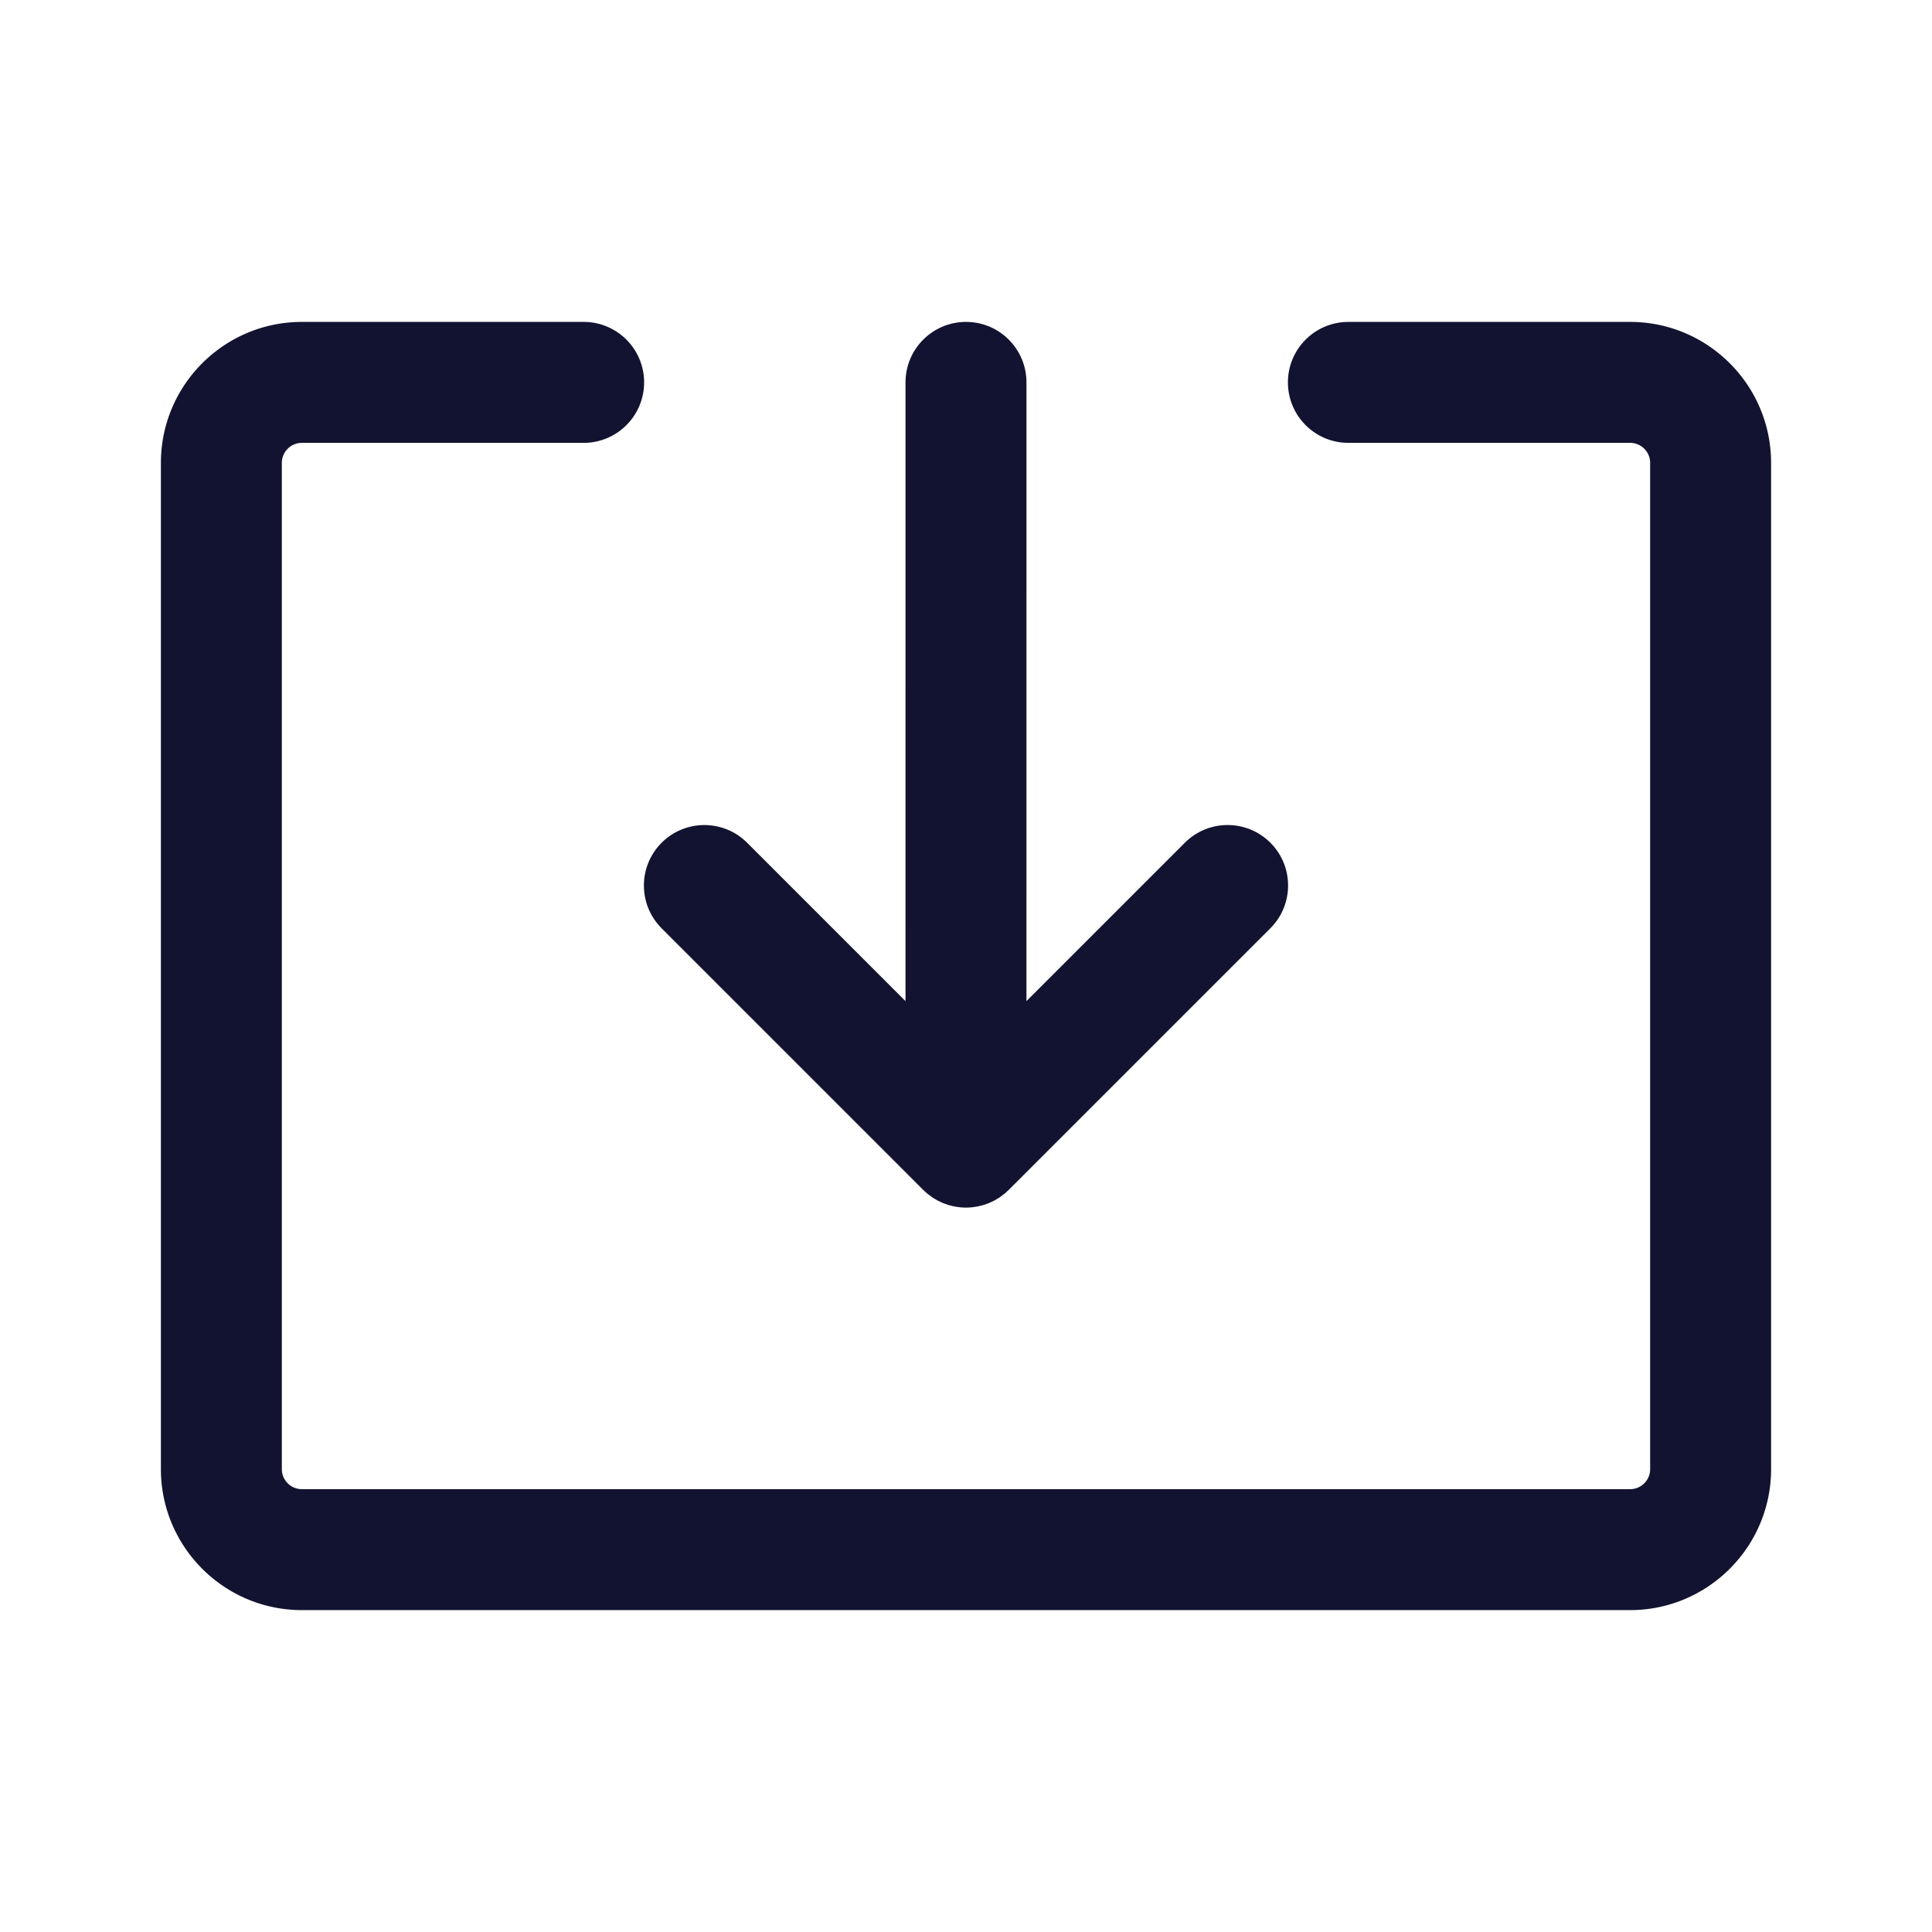 <svg xmlns="http://www.w3.org/2000/svg" width="500" height="500" style="width:100%;height:100%;transform:translate3d(0,0,0);content-visibility:visible" viewBox="0 0 500 500"><defs><clipPath id="b"><path d="M0 0h500v500H0z"/></clipPath><clipPath id="e"><path d="M0 0h500v500H0z"/></clipPath><clipPath id="c"><path d="M0 0h500v500H0z"/></clipPath><mask id="d" mask-type="alpha"><use xmlns:ns1="http://www.w3.org/1999/xlink" ns1:href="#a"/></mask><g id="a" class="primary design" style="display:block"><path fill="#121331" d="M489 56v354H15V56h474z"/><path fill-opacity="0" stroke="#121331" stroke-width="0" d="M489 56v354H15V56h474z"/></g></defs><g clip-path="url(#b)"><g clip-path="url(#c)" style="display:block"><path fill="#121330" d="M171.876-166.692H98.965c-8.644 0-15.651 7.007-15.651 15.65s7.007 15.649 15.651 15.649h72.911a5.19 5.19 0 0 1 5.183 5.185v260.417a5.19 5.19 0 0 1-5.183 5.184h-343.752a5.19 5.19 0 0 1-5.183-5.184v-260.417a5.19 5.19 0 0 1 5.183-5.185h72.924c8.644 0 15.65-7.006 15.65-15.649 0-8.643-7.006-15.65-15.65-15.65h-72.924c-20.117 0-36.483 16.367-36.483 36.484v260.417c0 20.117 16.366 36.483 36.483 36.483h343.752c20.117 0 36.483-16.366 36.483-36.483v-260.417c0-20.117-16.366-36.484-36.483-36.484z" class="primary design" style="display:block" transform="translate(249.999 250.003)"/><g mask="url(#d)" style="display:block"><path fill="#121330" d="m171.222 240.241 67.703 67.703c.028.028.058.051.086.078.339.334.691.655 1.059.957.19.156.391.293.587.439.213.159.421.324.642.472.23.154.468.287.704.427.203.121.401.249.61.361.239.128.484.235.728.35.219.103.434.213.659.306.237.098.48.178.721.264.241.086.479.179.725.254.241.073.485.126.729.187.252.063.501.134.757.185.278.055.559.088.84.128.225.032.447.076.675.098.514.051 1.029.078 1.545.078s1.03-.027 1.544-.078c.232-.023.456-.066.685-.099.276-.04.554-.073.828-.127.261-.052.513-.123.769-.187.24-.06.481-.113.718-.185.248-.075.488-.168.73-.255.24-.086.481-.165.717-.263.224-.093.438-.201.656-.304.245-.115.493-.224.733-.353.204-.11.398-.235.597-.353.24-.143.483-.278.717-.435.211-.142.41-.301.614-.452.206-.153.416-.296.616-.46.341-.28.665-.58.981-.888.052-.051.109-.093.161-.145l67.714-67.711c6.111-6.111 6.111-16.02 0-22.132-6.11-6.111-16.021-6.113-22.133-.001l-40.996 40.995.005-160.134c0-8.643-7.007-15.651-15.651-15.651-8.643 0-15.649 7.007-15.65 15.65l-.005 160.136-40.987-40.988c-6.112-6.111-16.021-6.111-22.133 0-6.111 6.112-6.111 16.021 0 22.133z" class="primary design"/></g><path fill="#121330" d="m-78.775 42.322 67.703 67.703c.028.028.058.051.086.078.339.334.691.655 1.059.957.19.156.391.293.587.439.213.159.421.324.642.472.23.154.468.287.704.427.203.121.401.249.61.361.239.128.484.235.728.35.219.103.434.213.659.306.237.098.48.178.721.264.241.086.479.179.725.254.241.073.485.126.729.187.252.063.501.134.757.185.278.055.559.088.84.128.225.032.447.076.675.098.514.051 1.029.078 1.545.078s1.03-.027 1.544-.078c.232-.023.456-.066.685-.099.276-.04.554-.073.828-.127.261-.052.513-.123.769-.187.24-.06.481-.113.718-.185.248-.075.488-.168.73-.255.24-.086.481-.165.717-.263.224-.093.438-.201.656-.304.245-.115.493-.224.733-.353.204-.11.398-.235.597-.353.24-.143.483-.278.717-.435.211-.142.41-.301.614-.452.206-.153.416-.296.616-.46.341-.28.665-.58.981-.888.052-.051.109-.093.161-.145l67.714-67.711c6.111-6.111 6.111-16.02 0-22.132-6.11-6.111-16.021-6.113-22.133-.001L15.646 61.176l.005-160.134c0-8.643-7.007-15.651-15.651-15.651-8.643 0-15.649 7.007-15.65 15.65l-.005 160.136-40.987-40.988c-6.112-6.111-16.021-6.111-22.133 0-6.111 6.112-6.111 16.021 0 22.133z" class="primary design" style="display:block" transform="translate(249.997 -124.081)"/></g><g clip-path="url(#e)" opacity="0" style="display:block"><path fill="none" stroke="#121330" stroke-linecap="round" stroke-linejoin="round" stroke-width="31.3" d="M0 0" class="primary design" opacity="1" style="display:block" transform="translate(249.999 250.003)"/><path class="primary design" style="display:none"/><path fill="#121330" d="m-78.775 42.322 67.703 67.703c.028.028.058.051.086.078.339.334.691.655 1.059.957.19.156.391.293.587.439.213.159.421.324.642.472.23.154.468.287.704.427.203.121.401.249.61.361.239.128.484.235.728.35.219.103.434.213.659.306.237.098.48.178.721.264.241.086.479.179.725.254.241.073.485.126.729.187.252.063.501.134.757.185.278.055.559.088.84.128.225.032.447.076.675.098.514.051 1.029.078 1.545.078s1.03-.027 1.544-.078c.232-.023.456-.066.685-.099.276-.04.554-.073.828-.127.261-.052.513-.123.769-.187.24-.06.481-.113.718-.185.248-.075.488-.168.73-.255.24-.086.481-.165.717-.263.224-.093.438-.201.656-.304.245-.115.493-.224.733-.353.204-.11.398-.235.597-.353.24-.143.483-.278.717-.435.211-.142.41-.301.614-.452.206-.153.416-.296.616-.46.341-.28.665-.58.981-.888.052-.051.109-.093.161-.145l67.714-67.711c6.111-6.111 6.111-16.02 0-22.132-6.11-6.111-16.021-6.113-22.133-.001L15.646 61.176l.005-160.134c0-8.643-7.007-15.651-15.651-15.651-8.643 0-15.649 7.007-15.65 15.65l-.005 160.136-40.987-40.988c-6.112-6.111-16.021-6.111-22.133 0-6.111 6.112-6.111 16.021 0 22.133z" class="primary design" opacity="1" style="display:block" transform="translate(249.997 -124.081)"/></g><g class="com" style="display:none"><path/><path/><path/><path/><path/><path/><path/><path/><path/><path/><path/><path/></g></g></svg>